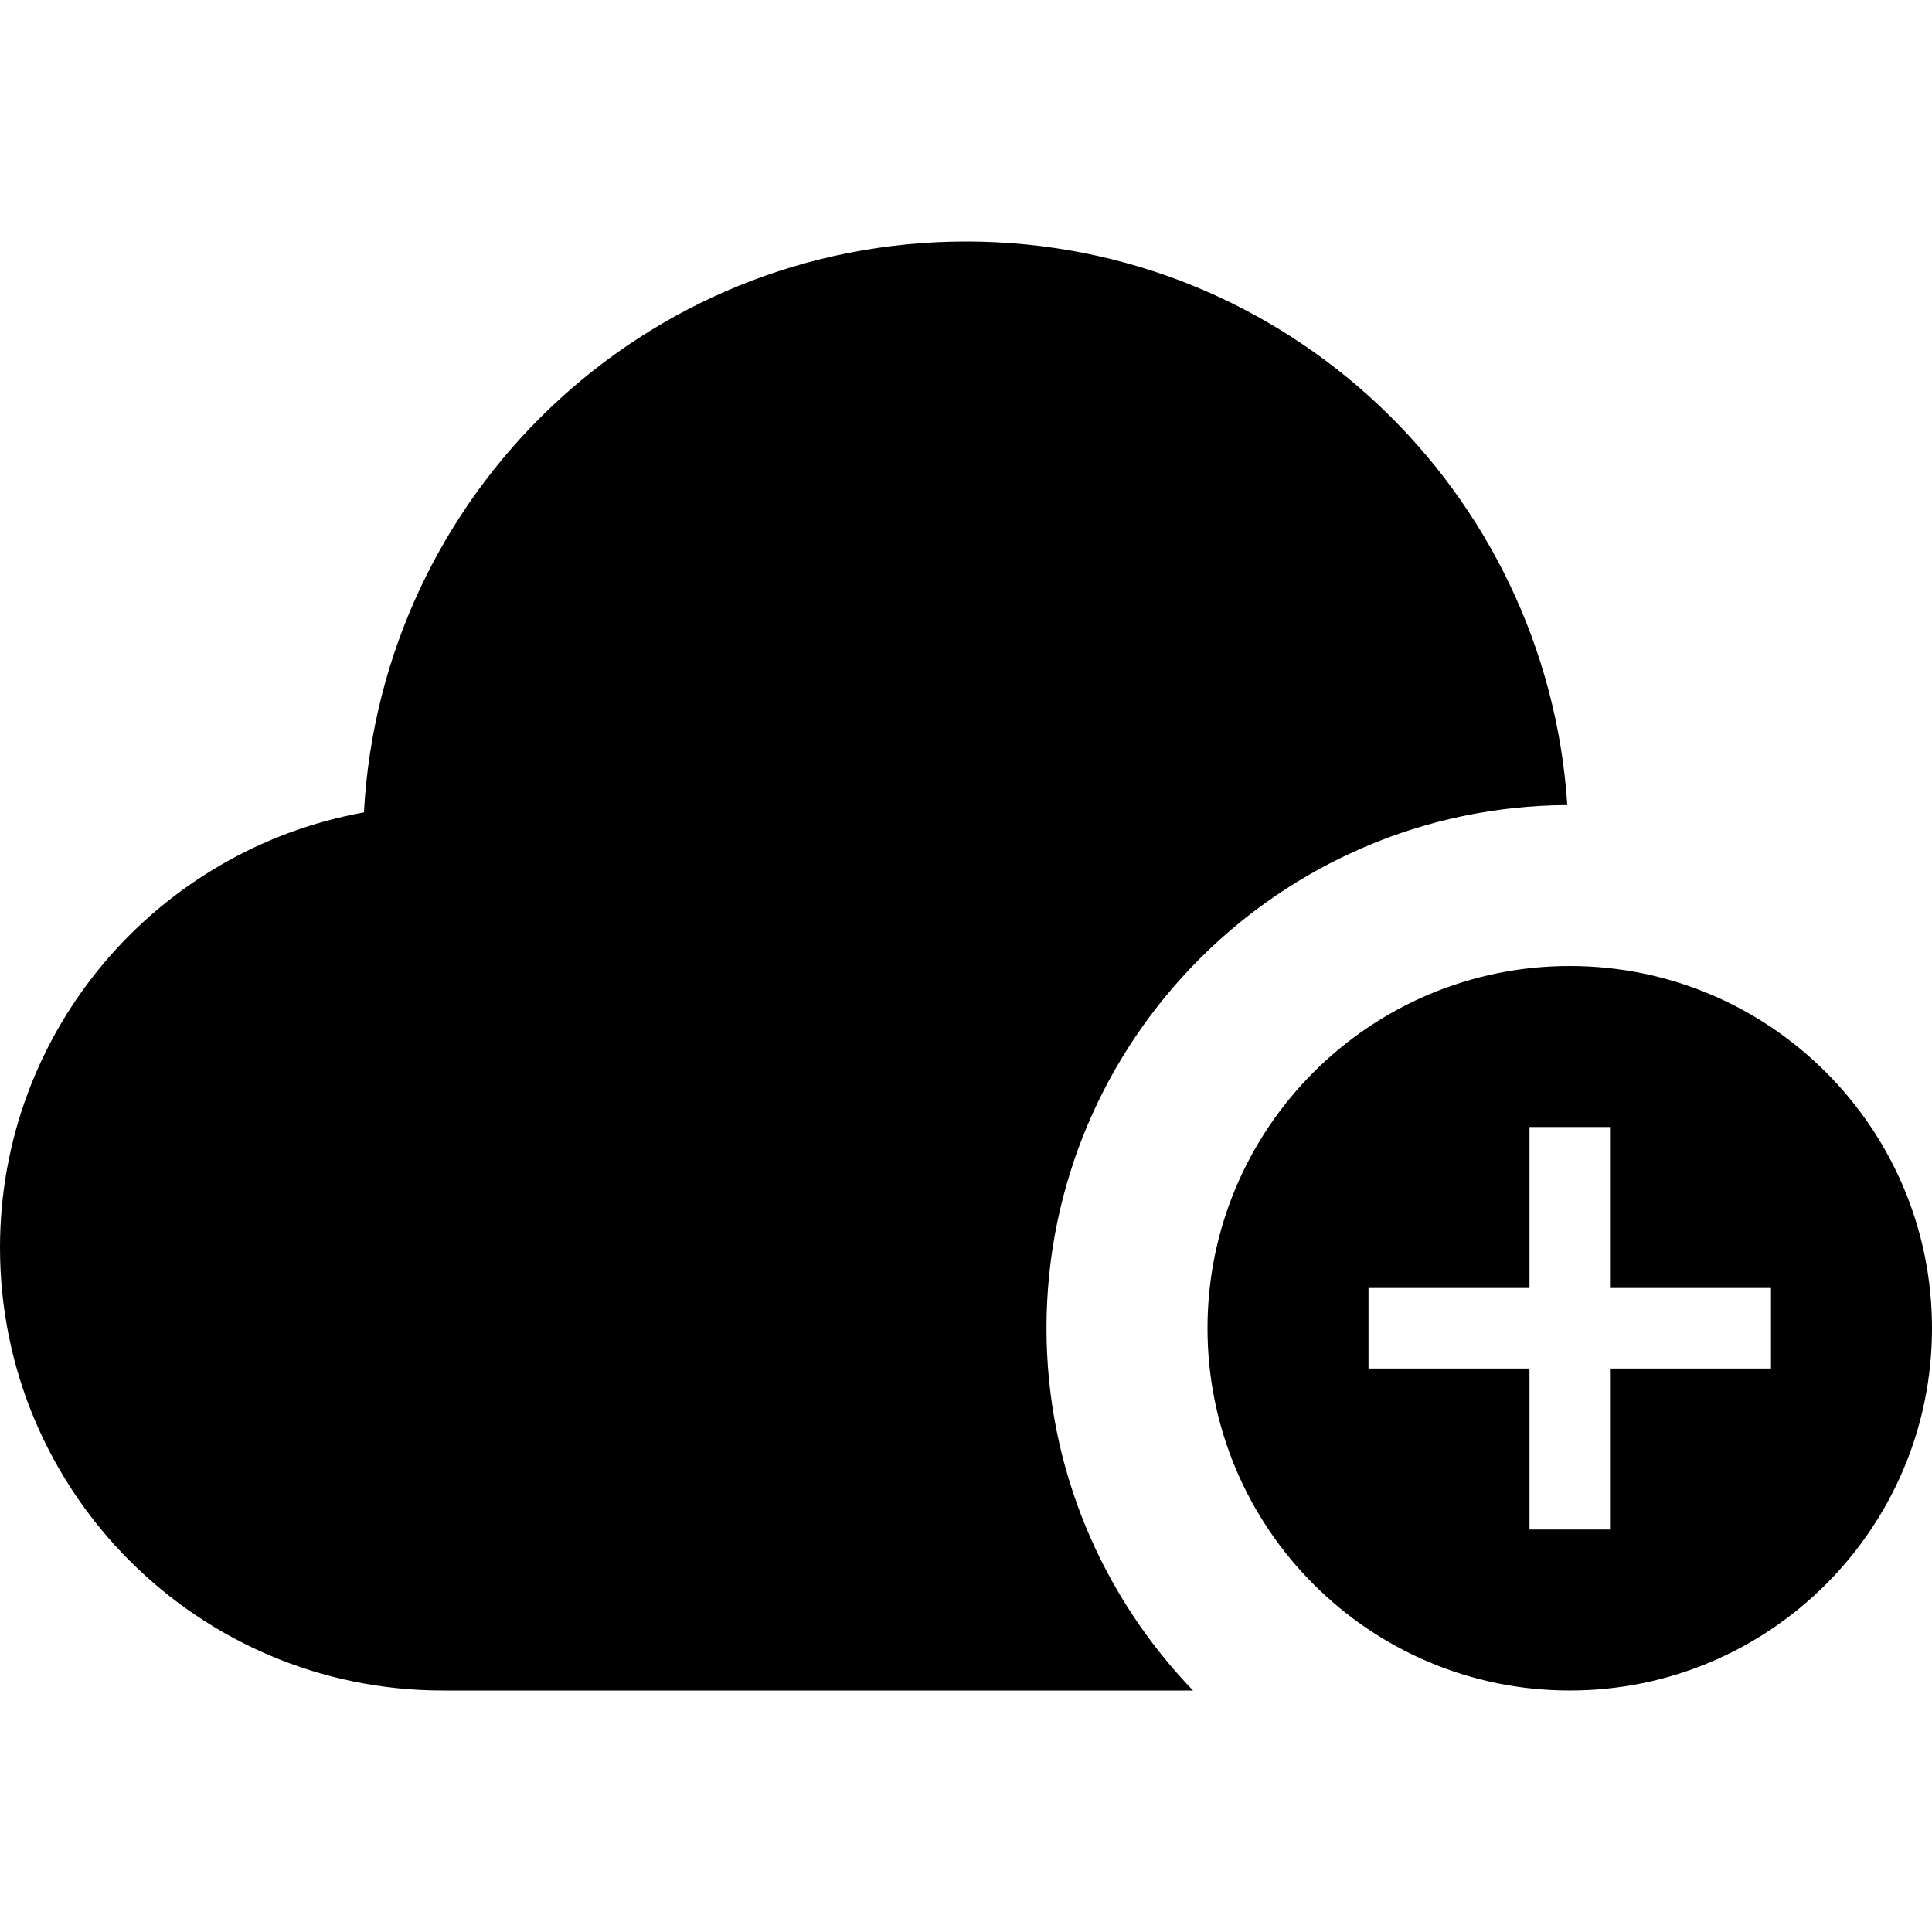 <svg xmlns="http://www.w3.org/2000/svg" width="24" height="24" viewBox="0 0 24 24"><path d="M14.82 21h-9.32c-3.037 0-5.5-2.463-5.5-5.5 0-2.702 1.951-4.945 4.521-5.408.212-3.951 3.473-7.092 7.479-7.092 3.975 0 7.212 3.093 7.47 7.001-3.57.017-6.47 2.925-6.47 6.499 0 1.747.696 3.331 1.82 4.5zm9.18-4.5c0 2.485-2.017 4.5-4.5 4.5s-4.5-2.015-4.5-4.5 2.017-4.5 4.5-4.5 4.5 2.015 4.5 4.5zm-2-.5h-2v-2h-1v2h-2v1h2v2h1v-2h2v-1z"/></svg>